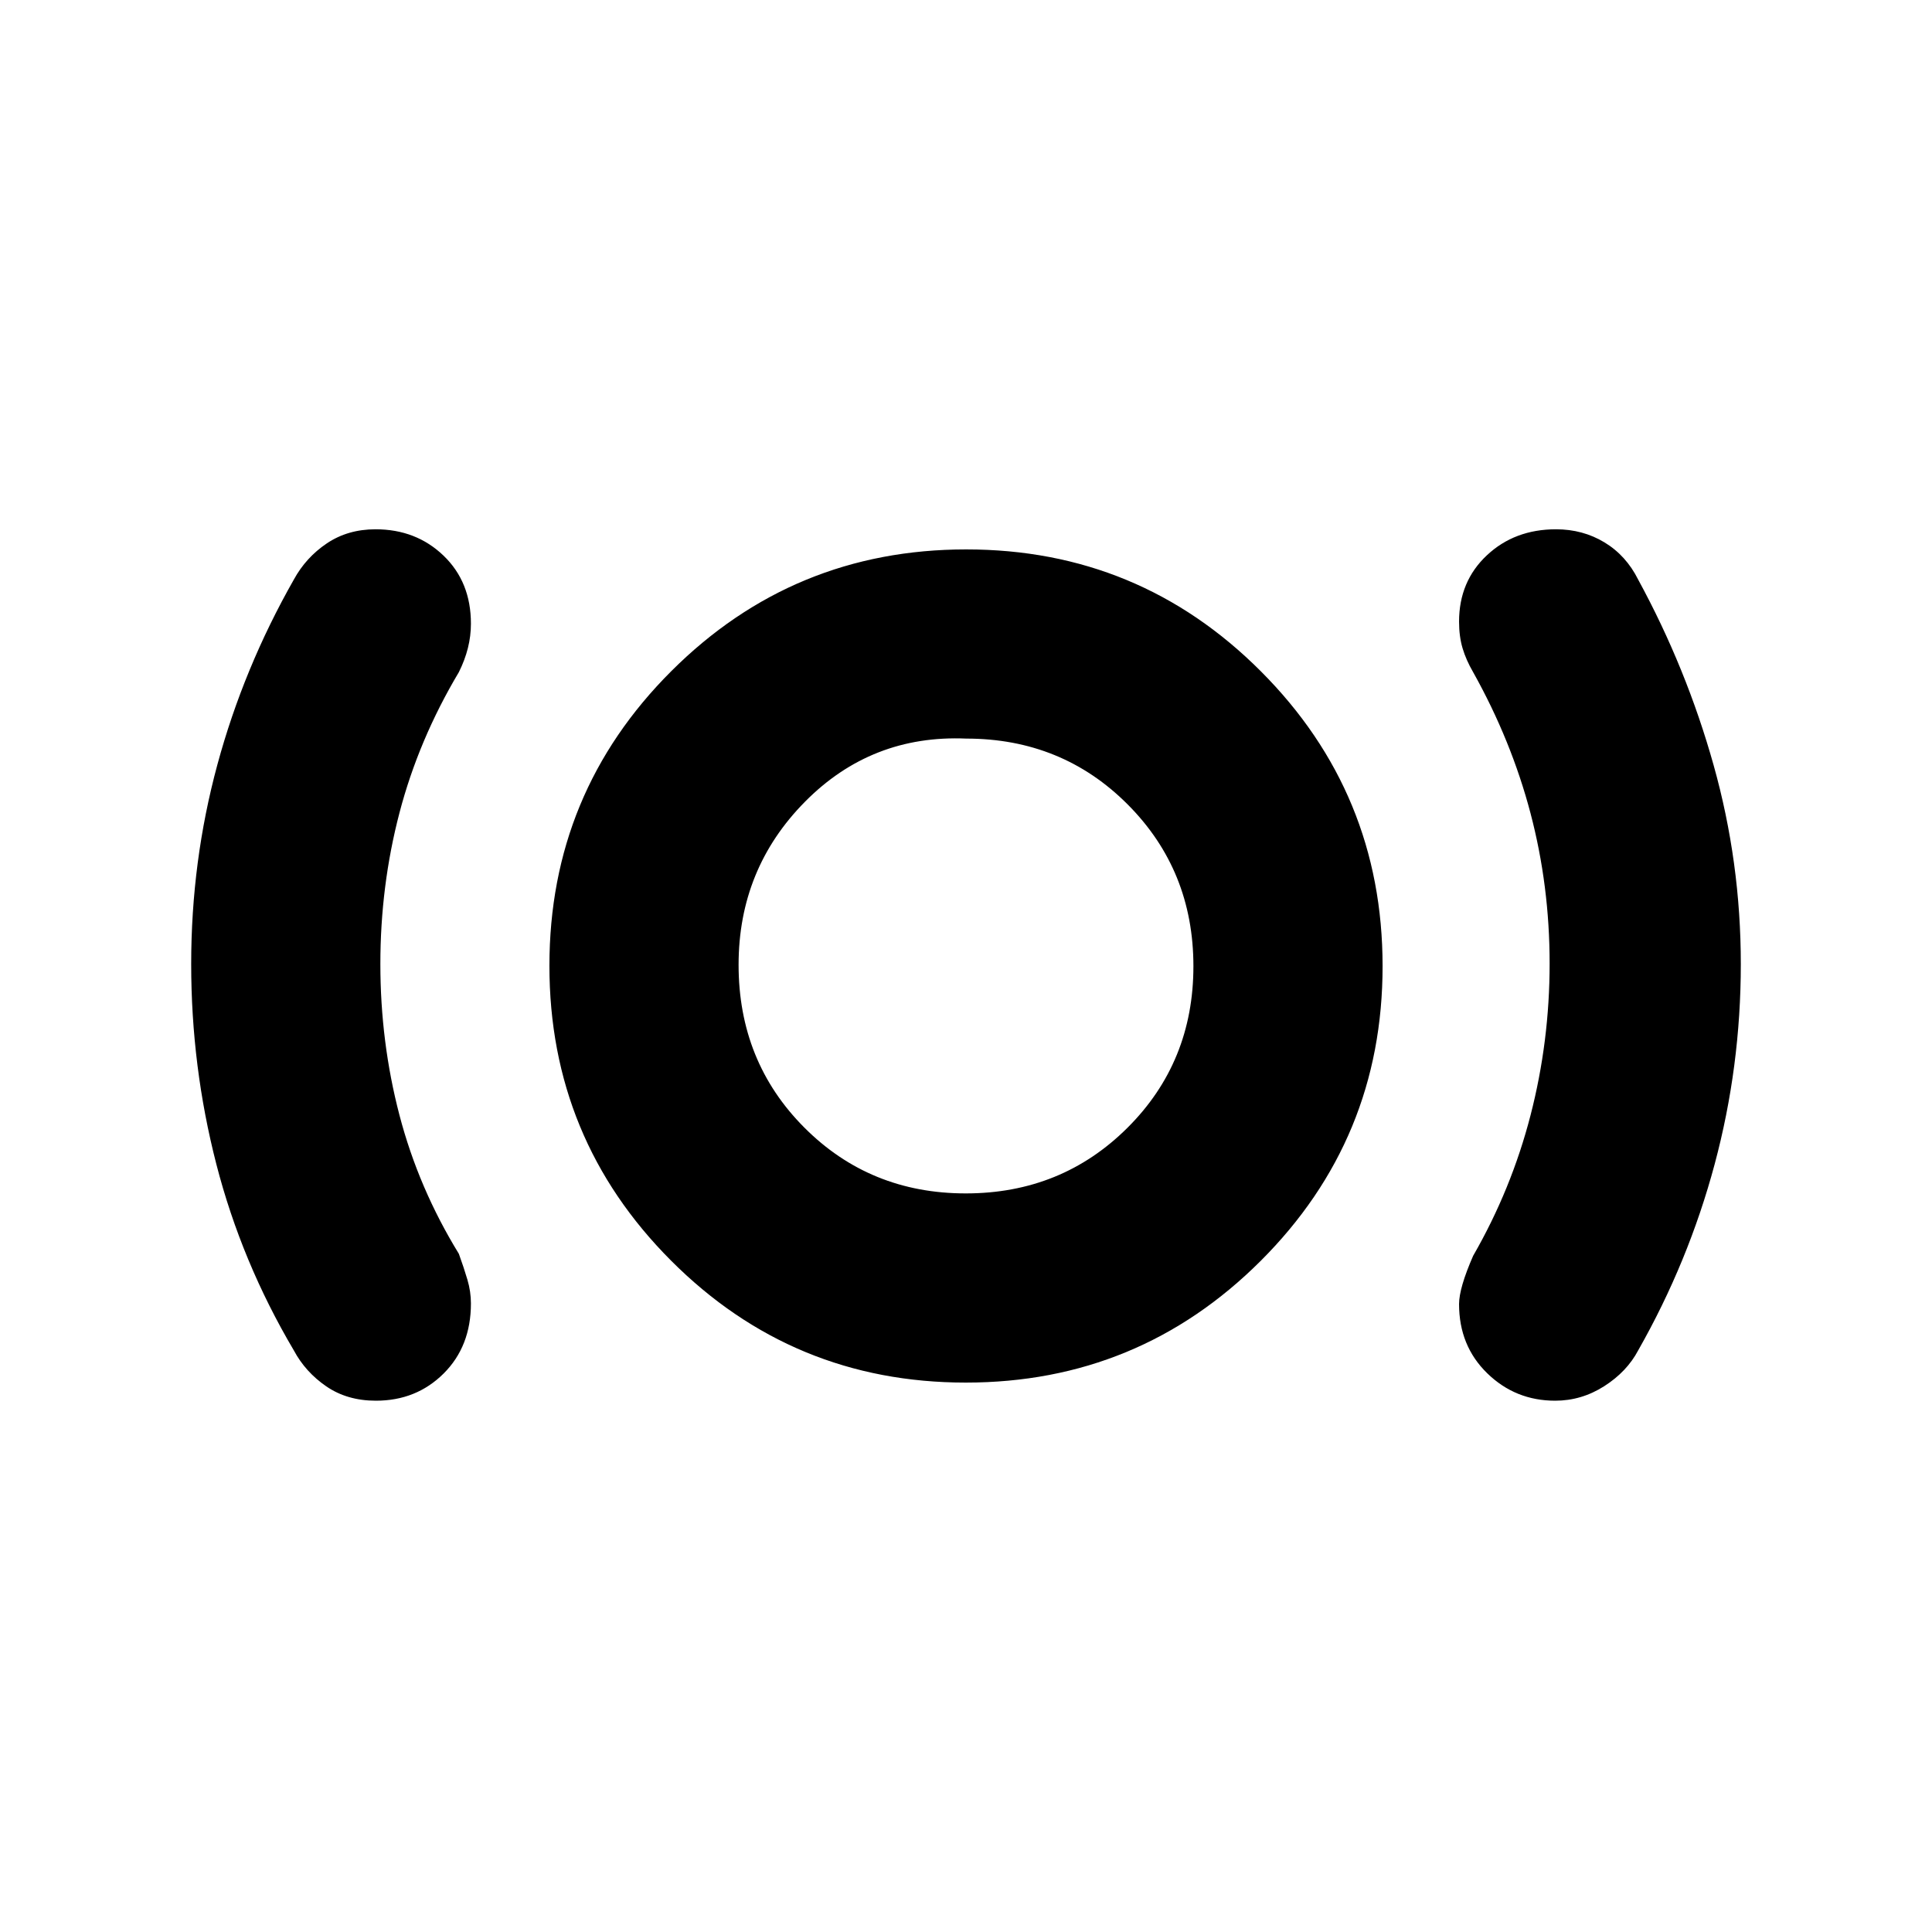 <svg xmlns="http://www.w3.org/2000/svg" width="48" height="48" viewBox="0 -960 960 960"><path d="M186.792-264q-14.281 0-24.662-7.125Q151.75-278.25 146-289q-26-44-38.5-92.532-12.5-48.533-12.5-99.5Q95-532 108-580t38-92q6-11 16.405-18 10.406-7 24.191-7 20.154 0 33.779 13.078Q234-670.844 234-650.101 234-644 232.5-638q-1.5 6-4.5 12-20.027 33.629-29.514 69.908Q189-519.812 189-481t9.486 75.092Q207.973-369.629 228-337q2.5 6.919 4.25 12.838t1.75 11.838Q234-291 220.431-277.5 206.863-264 186.792-264Zm293.102-9q-85.949 0-146.422-60.578Q273-394.157 273-480.106q0-85.949 60.578-146.421Q394.157-687 480.106-687q85.949 0 146.421 60.578Q687-565.843 687-479.894q0 85.949-60.578 146.422Q565.843-273 479.894-273Zm-.012-94q47.618 0 80.368-32.632Q593-432.265 593-479.882q0-47.618-32.632-80.368Q527.735-593 480.118-593 433-595 400-561.63q-33 33.37-33 81.042 0 48.088 32.632 80.838Q432.265-367 479.882-367ZM772.75-264Q753-264 739-277.625T725-312q0-8 7-24 19.027-33.068 28.514-69.835Q770-442.602 770-481.214t-9.5-74.699Q751-592 732-626q-3.5-6-5.25-11.875t-1.75-13.25q0-19.975 13.794-32.925Q752.588-697 773.171-697q13.318 0 24.074 6.5Q808-684 814-672q24 44.076 37.5 92.259t13.5 98.779q0 50.943-13 99.453Q839-333 814-289q-5.607 10.6-16.894 17.8-11.287 7.2-24.356 7.2ZM480-482Z"/></svg>